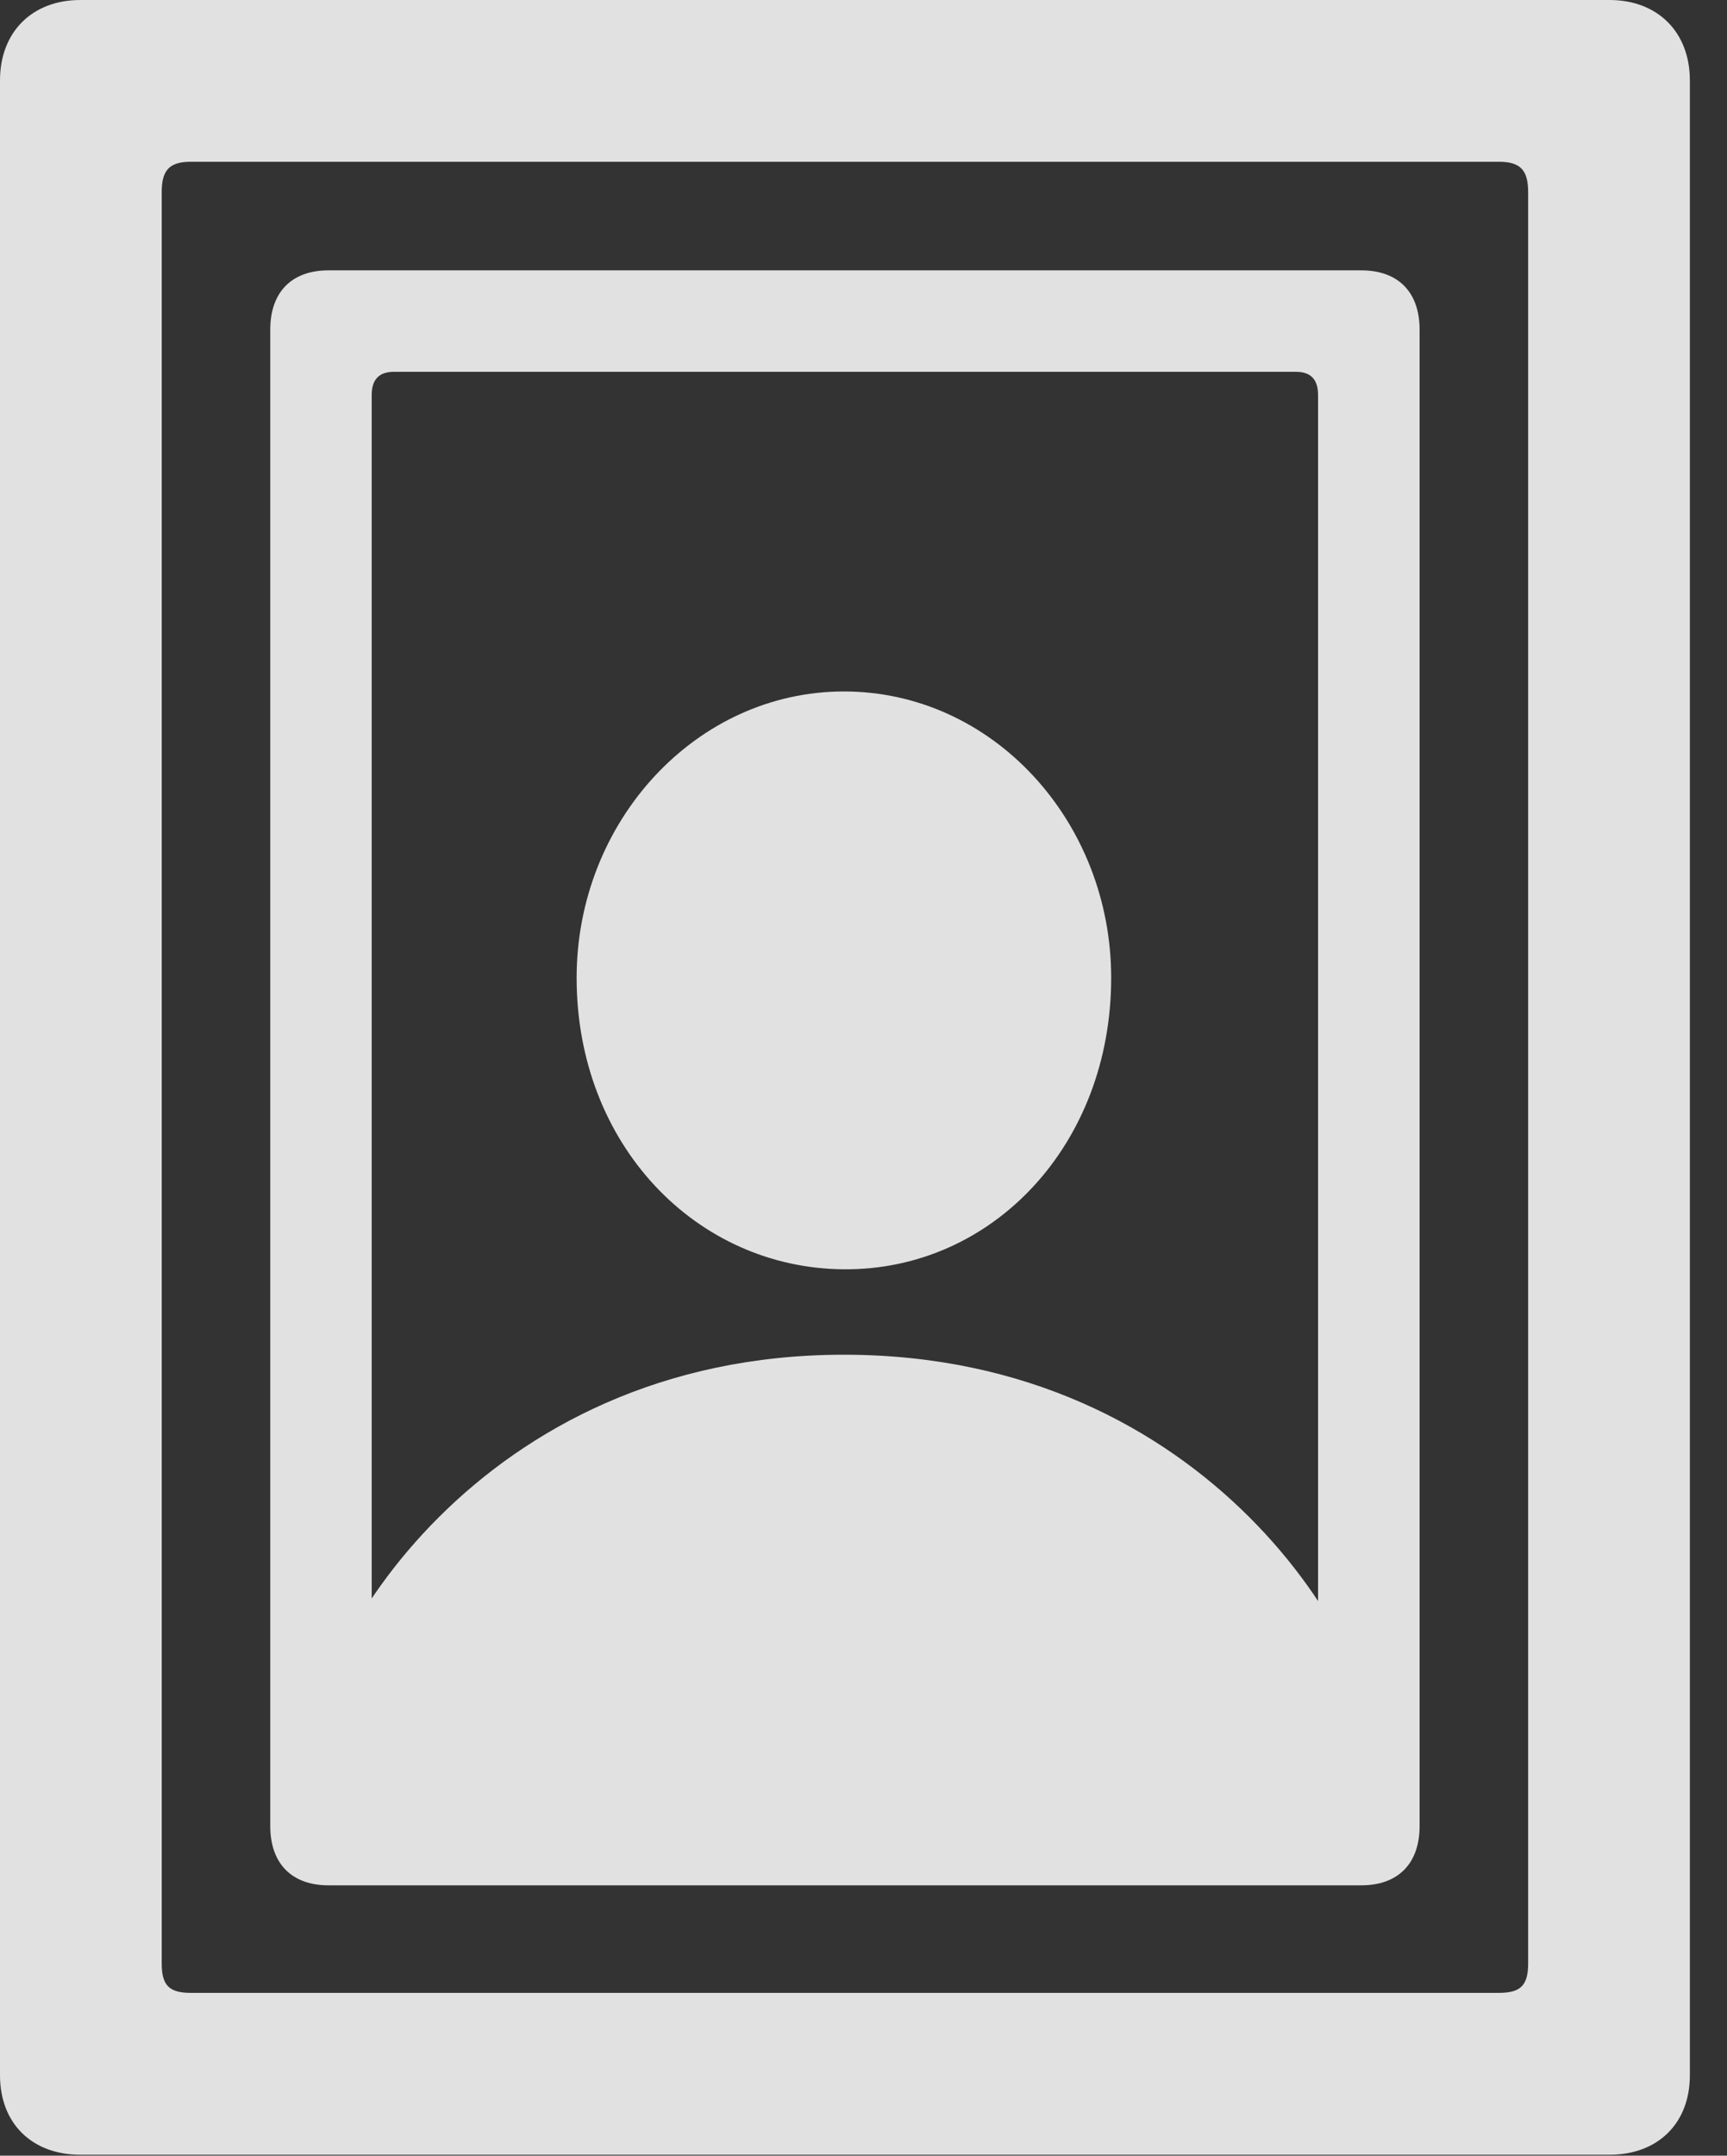 <?xml version="1.0" encoding="UTF-8"?>
<!--Generator: Apple Native CoreSVG 326-->
<!DOCTYPE svg
PUBLIC "-//W3C//DTD SVG 1.1//EN"
       "http://www.w3.org/Graphics/SVG/1.1/DTD/svg11.dtd">
<svg version="1.1" xmlns="http://www.w3.org/2000/svg" xmlns:xlink="http://www.w3.org/1999/xlink" viewBox="0 0 16.787 20.947">
 <rect x="0" y="0" width="16.787" height="20.947" fill="#333333" stroke="none"/>
 <g>
  <rect height="20.947" opacity="0" width="16.787" x="0" y="0"/>
  <path d="M0 20.166C0 20.635 0.312 20.938 0.781 20.938L15.645 20.938C16.113 20.938 16.426 20.635 16.426 20.166L16.426 0.781C16.426 0.312 16.113 0 15.645 0L0.781 0C0.312 0 0 0.312 0 0.781ZM1.572 19.082L1.572 1.865C1.572 1.65 1.65 1.572 1.855 1.572L14.57 1.572C14.775 1.572 14.854 1.65 14.854 1.865L14.854 19.082C14.854 19.297 14.775 19.365 14.57 19.365L1.855 19.365C1.65 19.365 1.572 19.297 1.572 19.082Z" fill="white" fill-opacity="0.85"/>
  <path d="M2.627 17.744C2.627 18.105 2.832 18.32 3.193 18.32L13.232 18.32C13.594 18.32 13.799 18.105 13.799 17.744L13.799 3.203C13.799 2.842 13.594 2.627 13.232 2.627L3.193 2.627C2.832 2.627 2.627 2.842 2.627 3.203ZM3.613 17.109L3.613 3.838C3.613 3.691 3.682 3.613 3.828 3.613L12.598 3.613C12.744 3.613 12.812 3.691 12.812 3.838L12.812 17.109C12.812 17.256 12.744 17.334 12.598 17.334L3.828 17.334C3.682 17.334 3.613 17.256 3.613 17.109ZM3.574 17.773L12.832 17.773C13.232 17.773 13.418 17.52 13.418 17.148C13.418 16.045 11.758 13.164 8.203 13.164C4.658 13.164 2.988 16.045 2.988 17.148C2.988 17.52 3.174 17.773 3.574 17.773ZM8.203 12.334C9.648 12.344 10.801 11.123 10.801 9.502C10.801 7.979 9.648 6.719 8.203 6.719C6.768 6.719 5.605 7.979 5.605 9.502C5.605 11.123 6.768 12.324 8.203 12.334Z" fill="white" fill-opacity="0.85"/>
 </g>
</svg>
